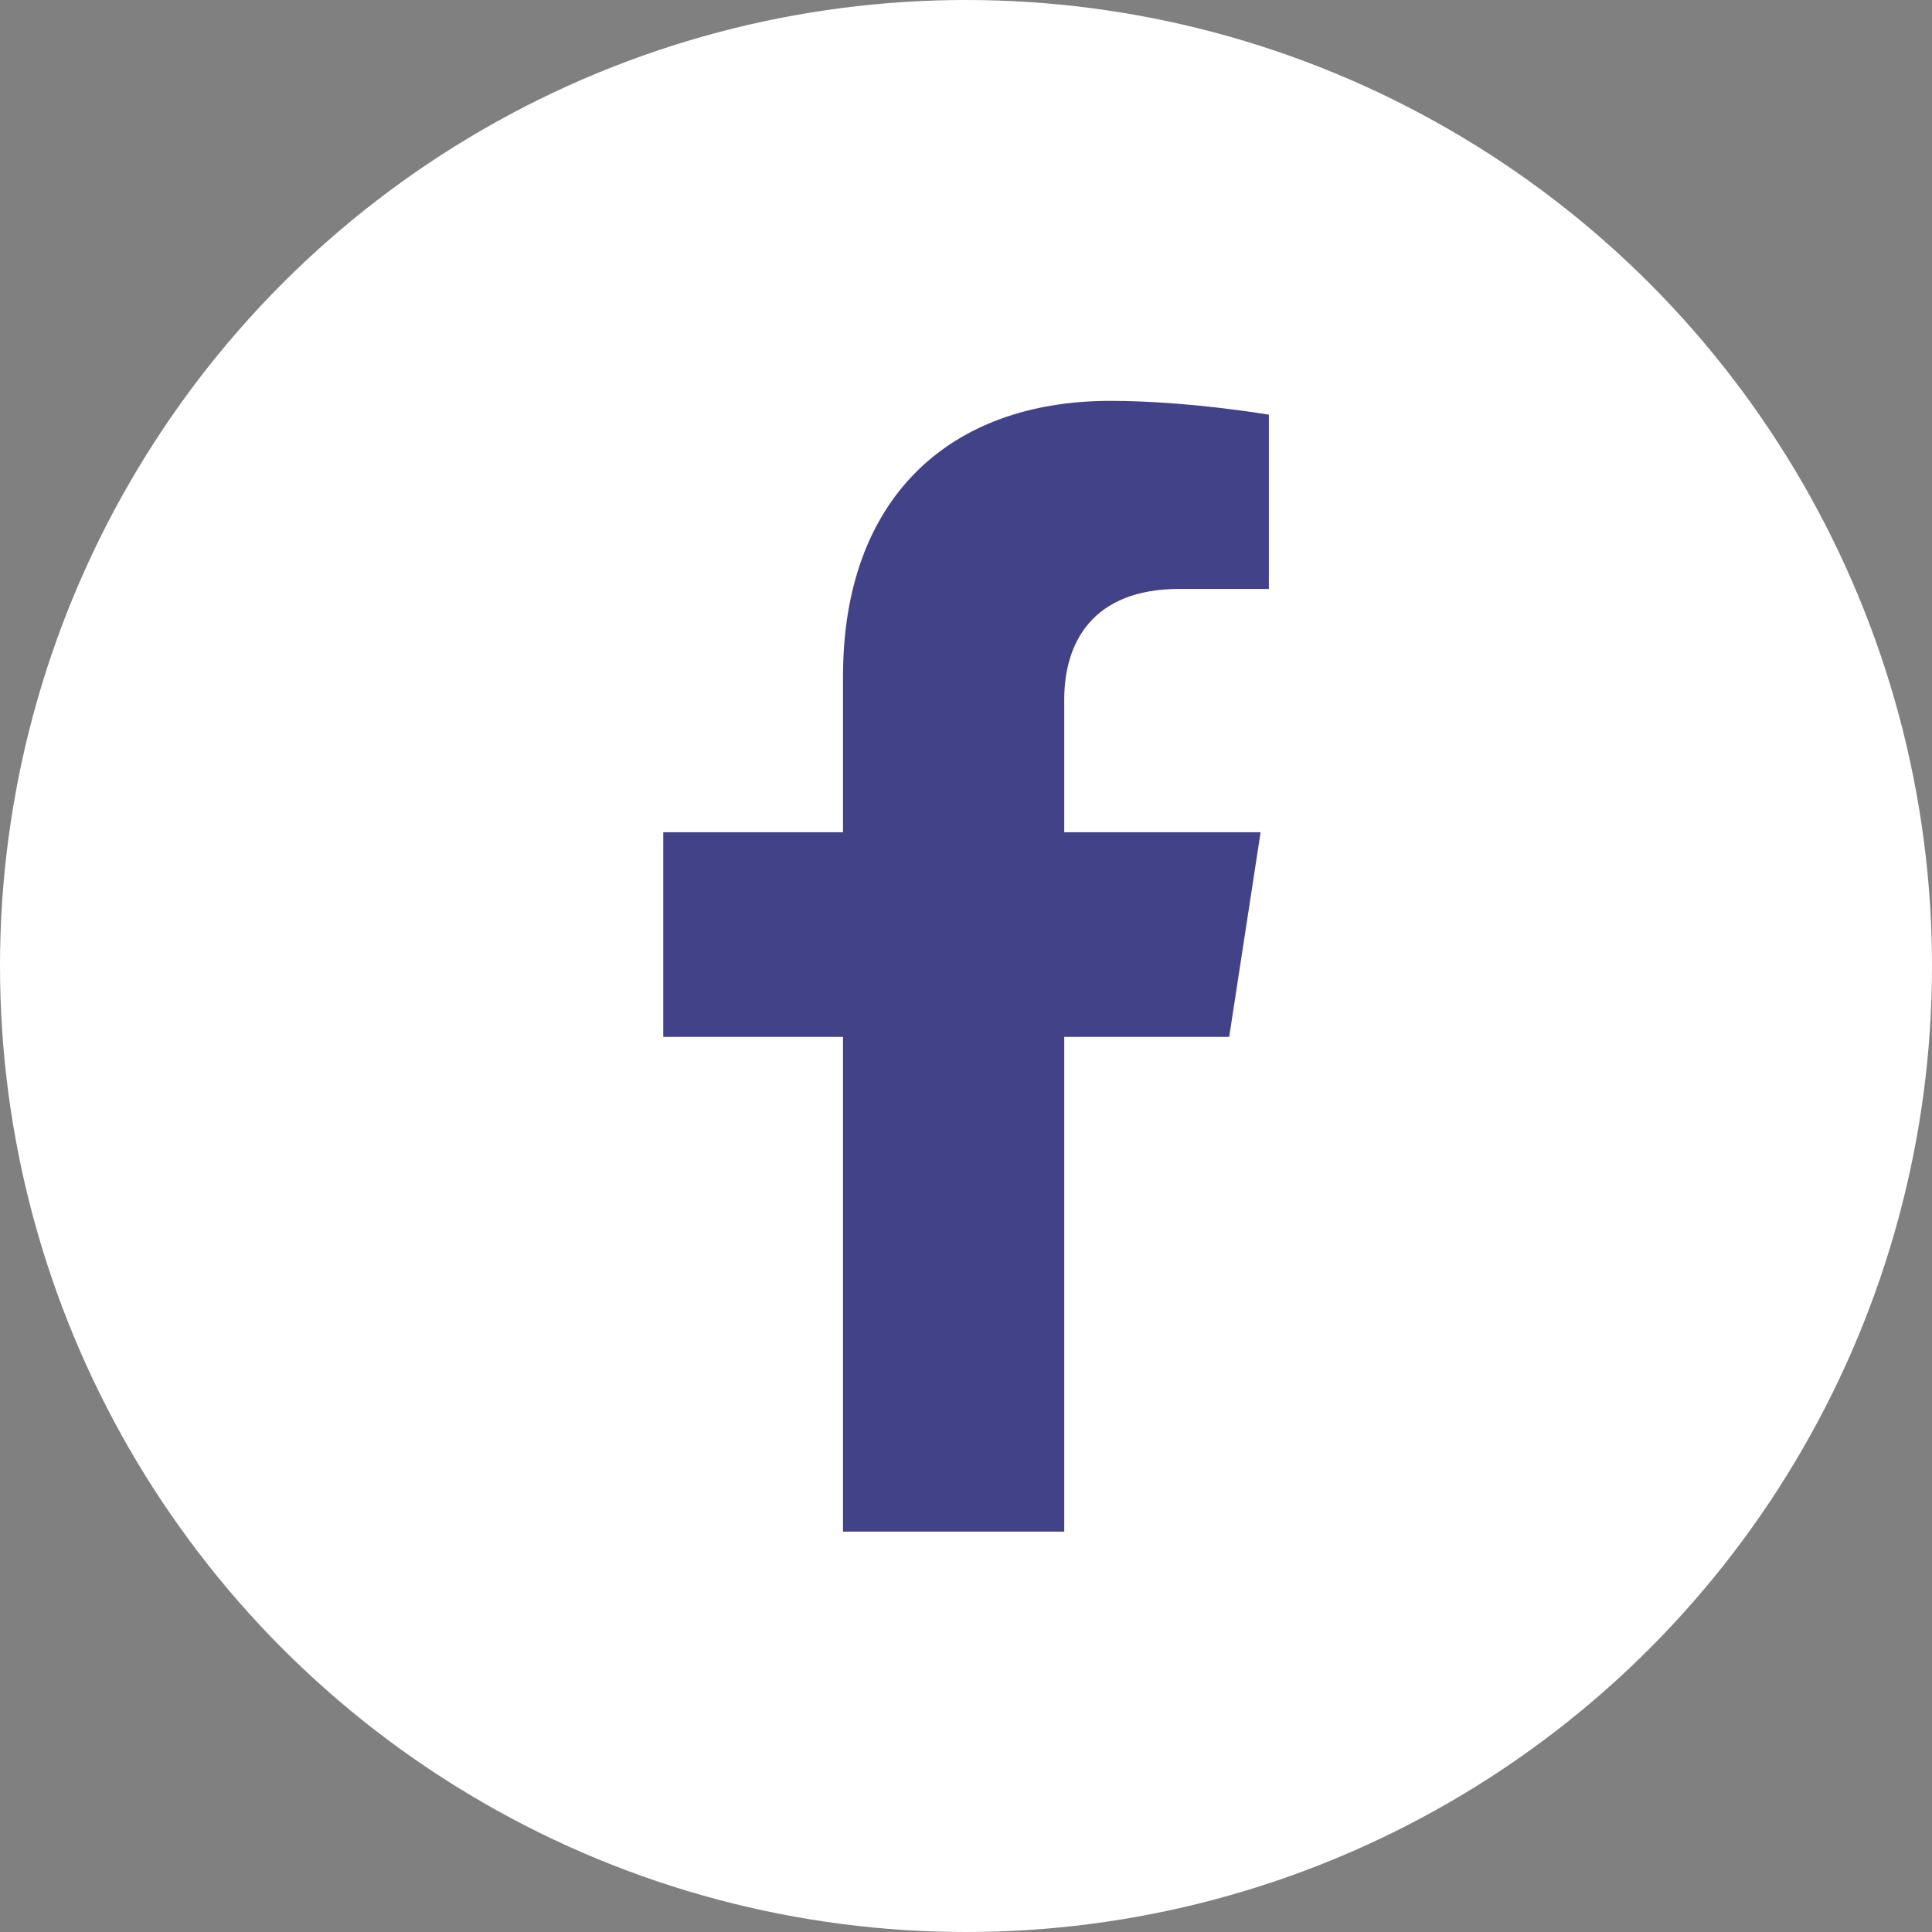 <svg xmlns="http://www.w3.org/2000/svg" width="2877" height="2877" viewBox="0 0 2877 2877">
  <rect x="0" y="0" width="2877" height="2877" fill="#808080" stroke="none"/>
  <g id="Group_5" data-name="Group 5" transform="translate(125 2769)">
    <circle id="Ellipse_8" data-name="Ellipse 8" cx="1438.5" cy="1438.5" r="1438.5" transform="translate(-125 -2769)" fill="#fff"/>
    <path id="Icon_awesome-facebook-f" data-name="Icon awesome-facebook-f" d="M844.36,947.17l46.767-304.739H598.721V444.677c0-83.371,40.847-164.637,171.806-164.637H903.46V20.588S782.827,0,667.49,0c-240.8,0-398.206,145.956-398.206,410.177V642.431H1.609V947.17H269.284v736.688H598.721V947.17Z" transform="translate(861.064 -2172.072)" fill="#424288"/>
  </g>
</svg>
